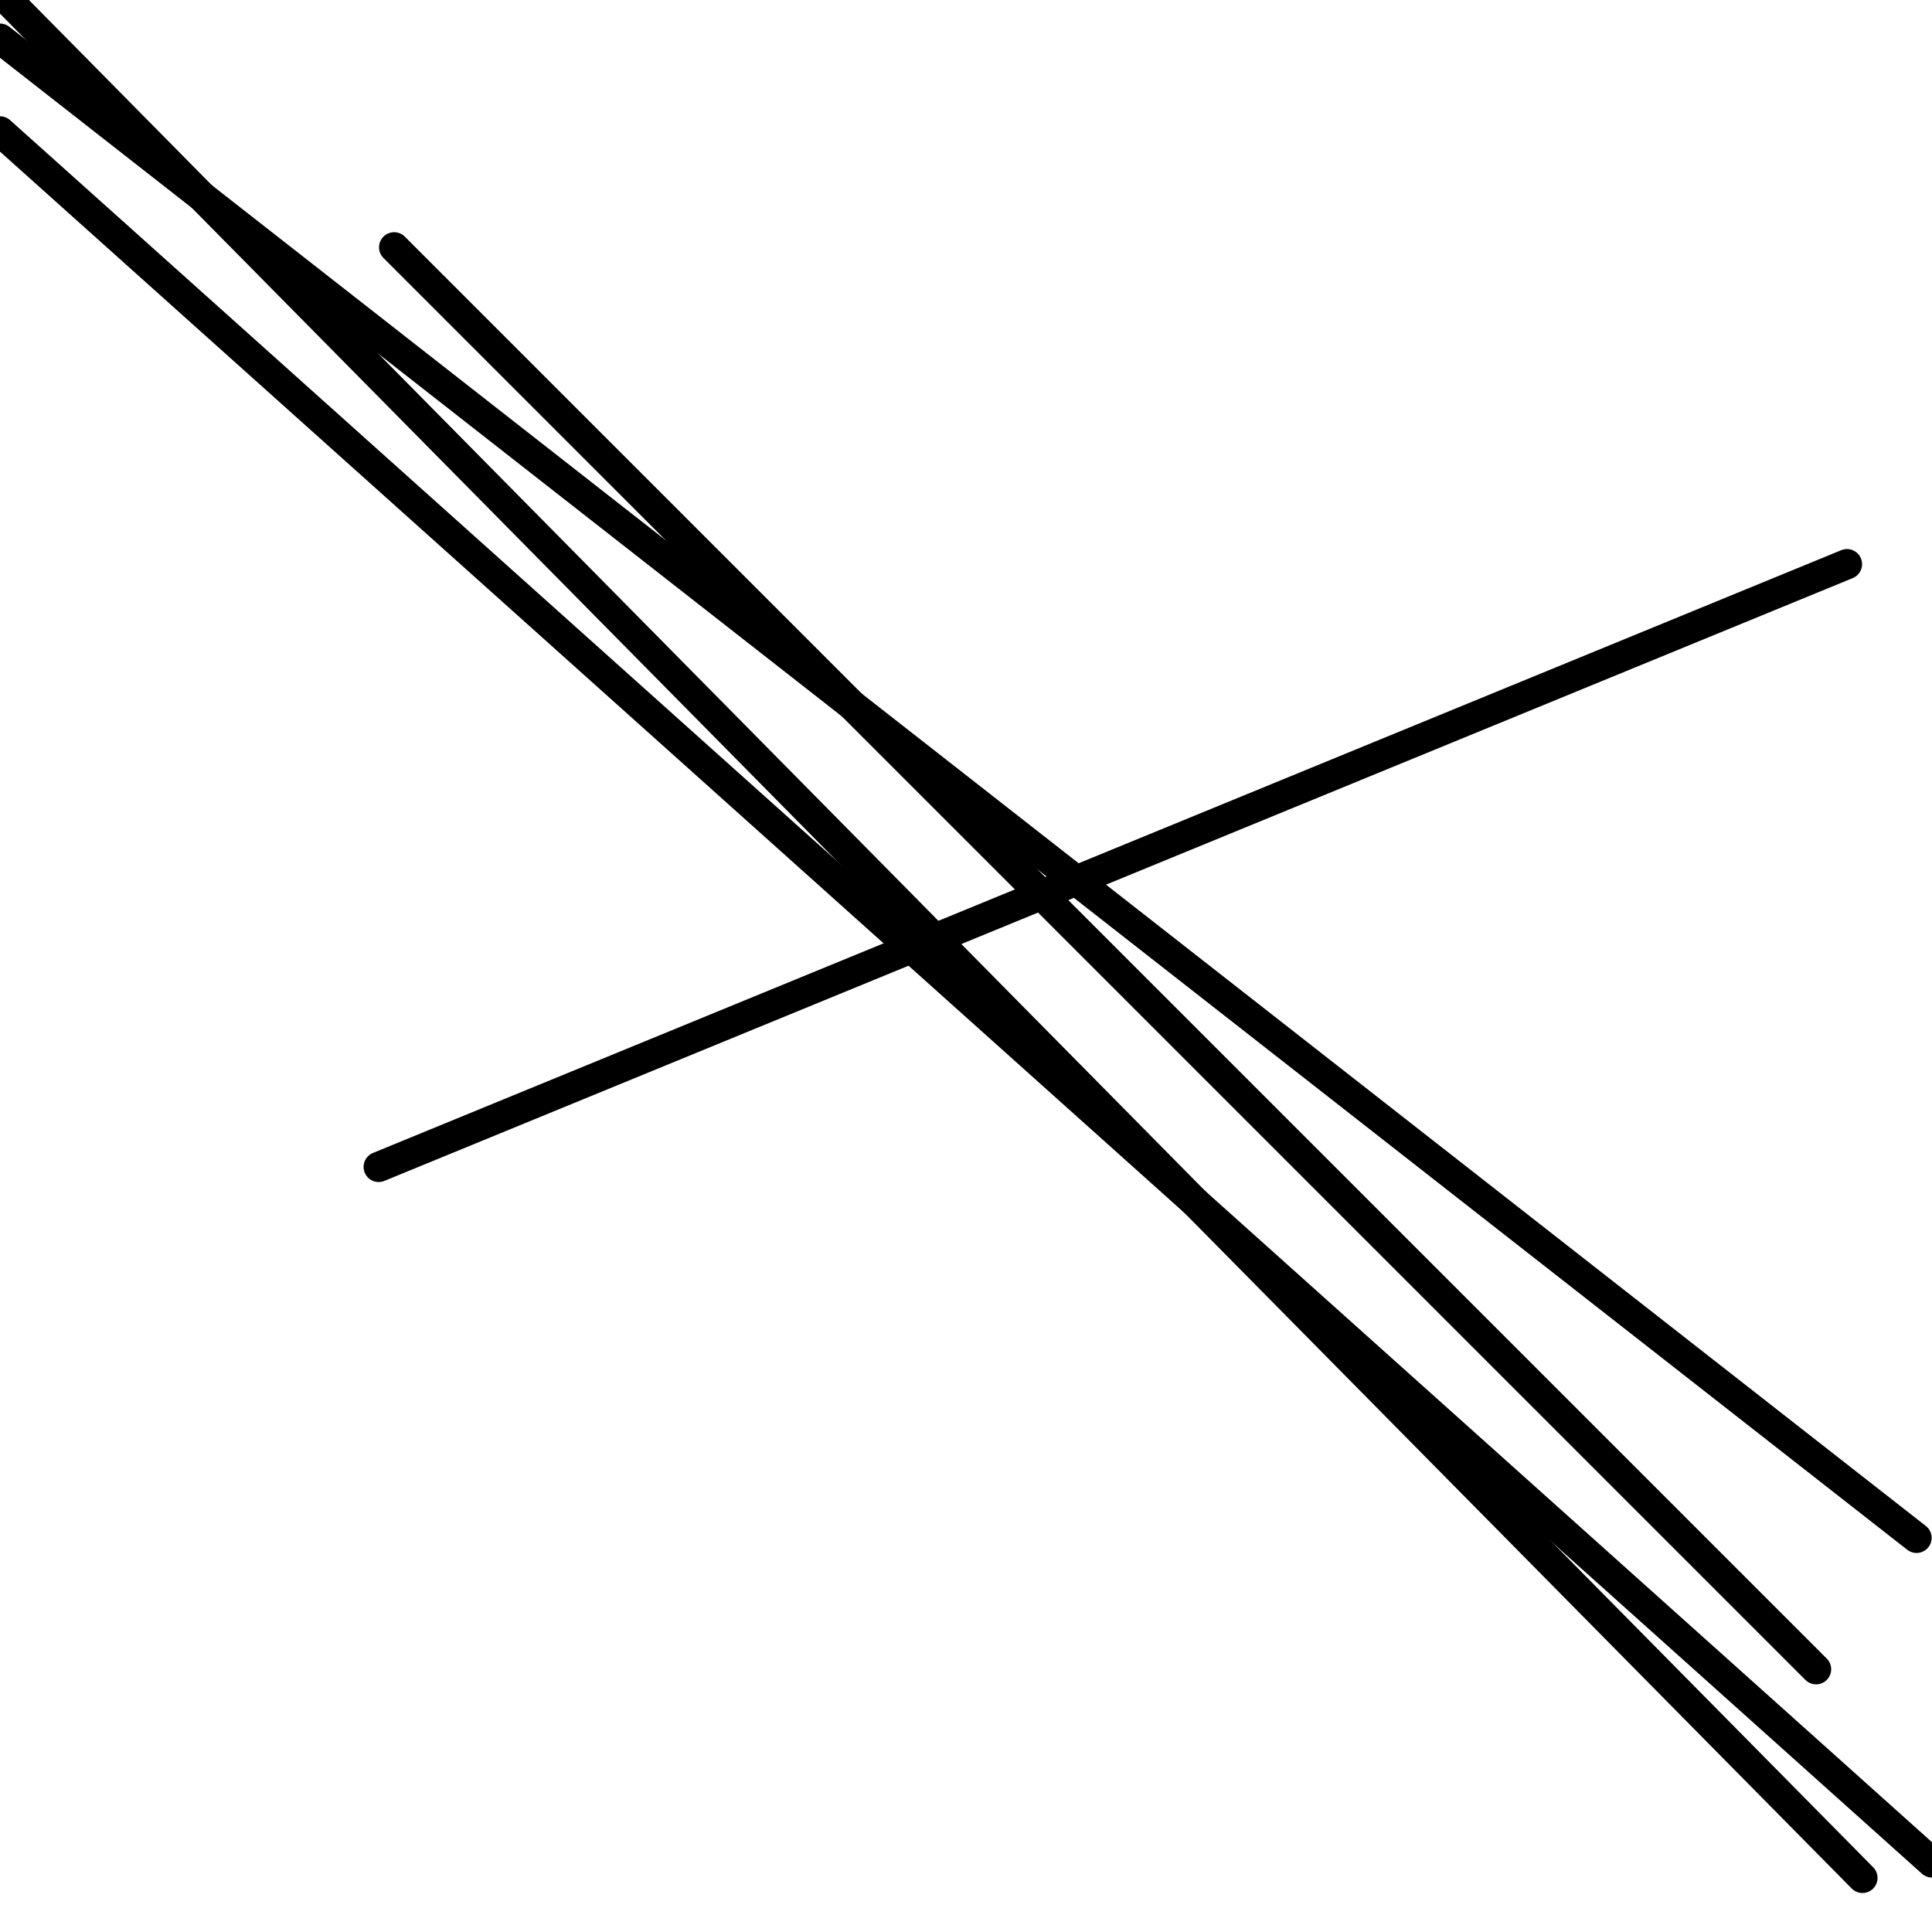 <?xml version="1.0" encoding="utf-8" ?>
<svg baseProfile="full" height="256" version="1.1" width="256" xmlns="http://www.w3.org/2000/svg" xmlns:ev="http://www.w3.org/2001/xml-events" xmlns:xlink="http://www.w3.org/1999/xlink"><defs /><polyline fill="none" points="253.952,203.776 0.0,5.12" stroke="black" stroke-linecap="round" stroke-width="4" /><polyline fill="none" points="256.0,246.784 0.0,17.408" stroke="black" stroke-linecap="round" stroke-width="4" /><polyline fill="none" points="240.64,221.184 52.224,32.768" stroke="black" stroke-linecap="round" stroke-width="4" /><polyline fill="none" points="246.784,248.832 1.024,0.0" stroke="black" stroke-linecap="round" stroke-width="4" /><polyline fill="none" points="244.736,74.752 50.176,154.624" stroke="black" stroke-linecap="round" stroke-width="4" /></svg>